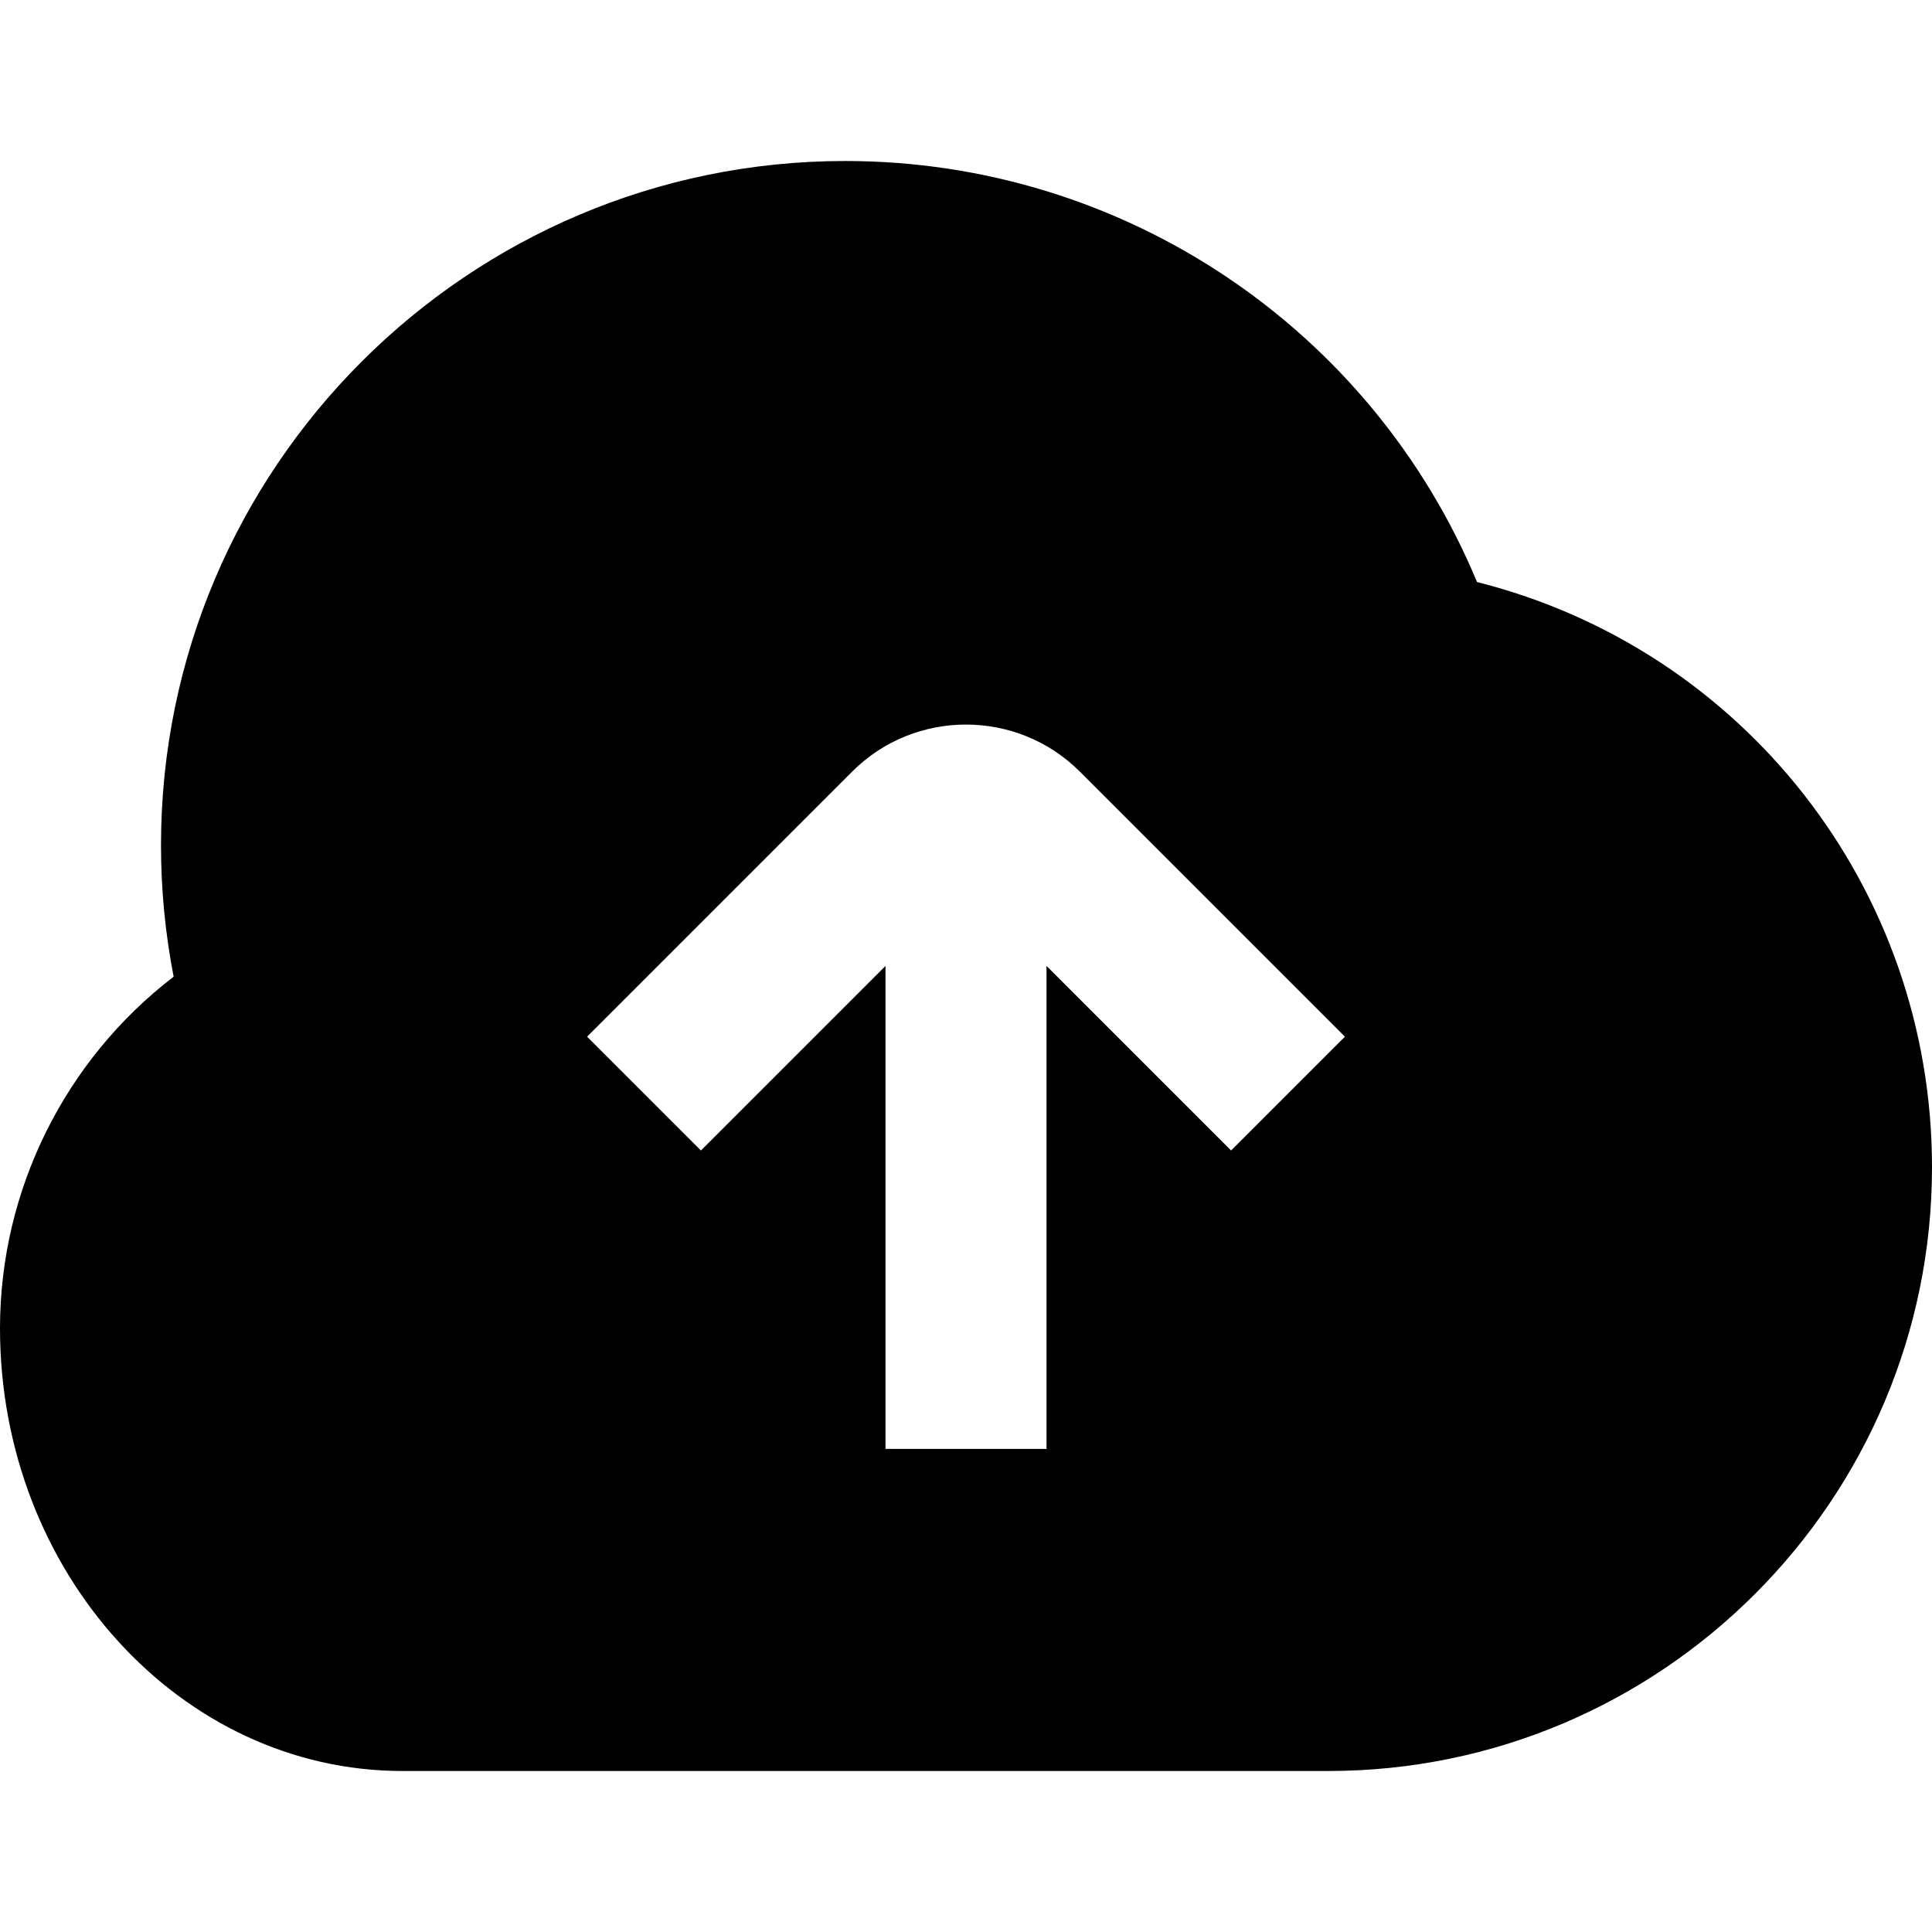 <?xml version="1.0" encoding="UTF-8"?>
<svg xmlns="http://www.w3.org/2000/svg" id="Layer_1" data-name="Layer 1" viewBox="0 0 24 24" width="512" height="512"><path d="M18.348,7.23c-1.311-3.151-4.395-5.23-7.848-5.23C5.813,2,2,5.813,2,10.5c0,.551,.053,1.097,.157,1.633-1.347,1.032-2.157,2.646-2.157,4.367,0,3.032,2.243,5.5,5,5.5h11.5c4.136,0,7.5-3.364,7.5-7.5,0-3.467-2.344-6.436-5.652-7.27Zm-3.055,7.062l-2.293-2.293v6h-2v-6l-2.293,2.293-1.414-1.414,3.293-3.293c.779-.779,2.049-.779,2.828,0l3.293,3.293-1.414,1.414Z"/></svg>
